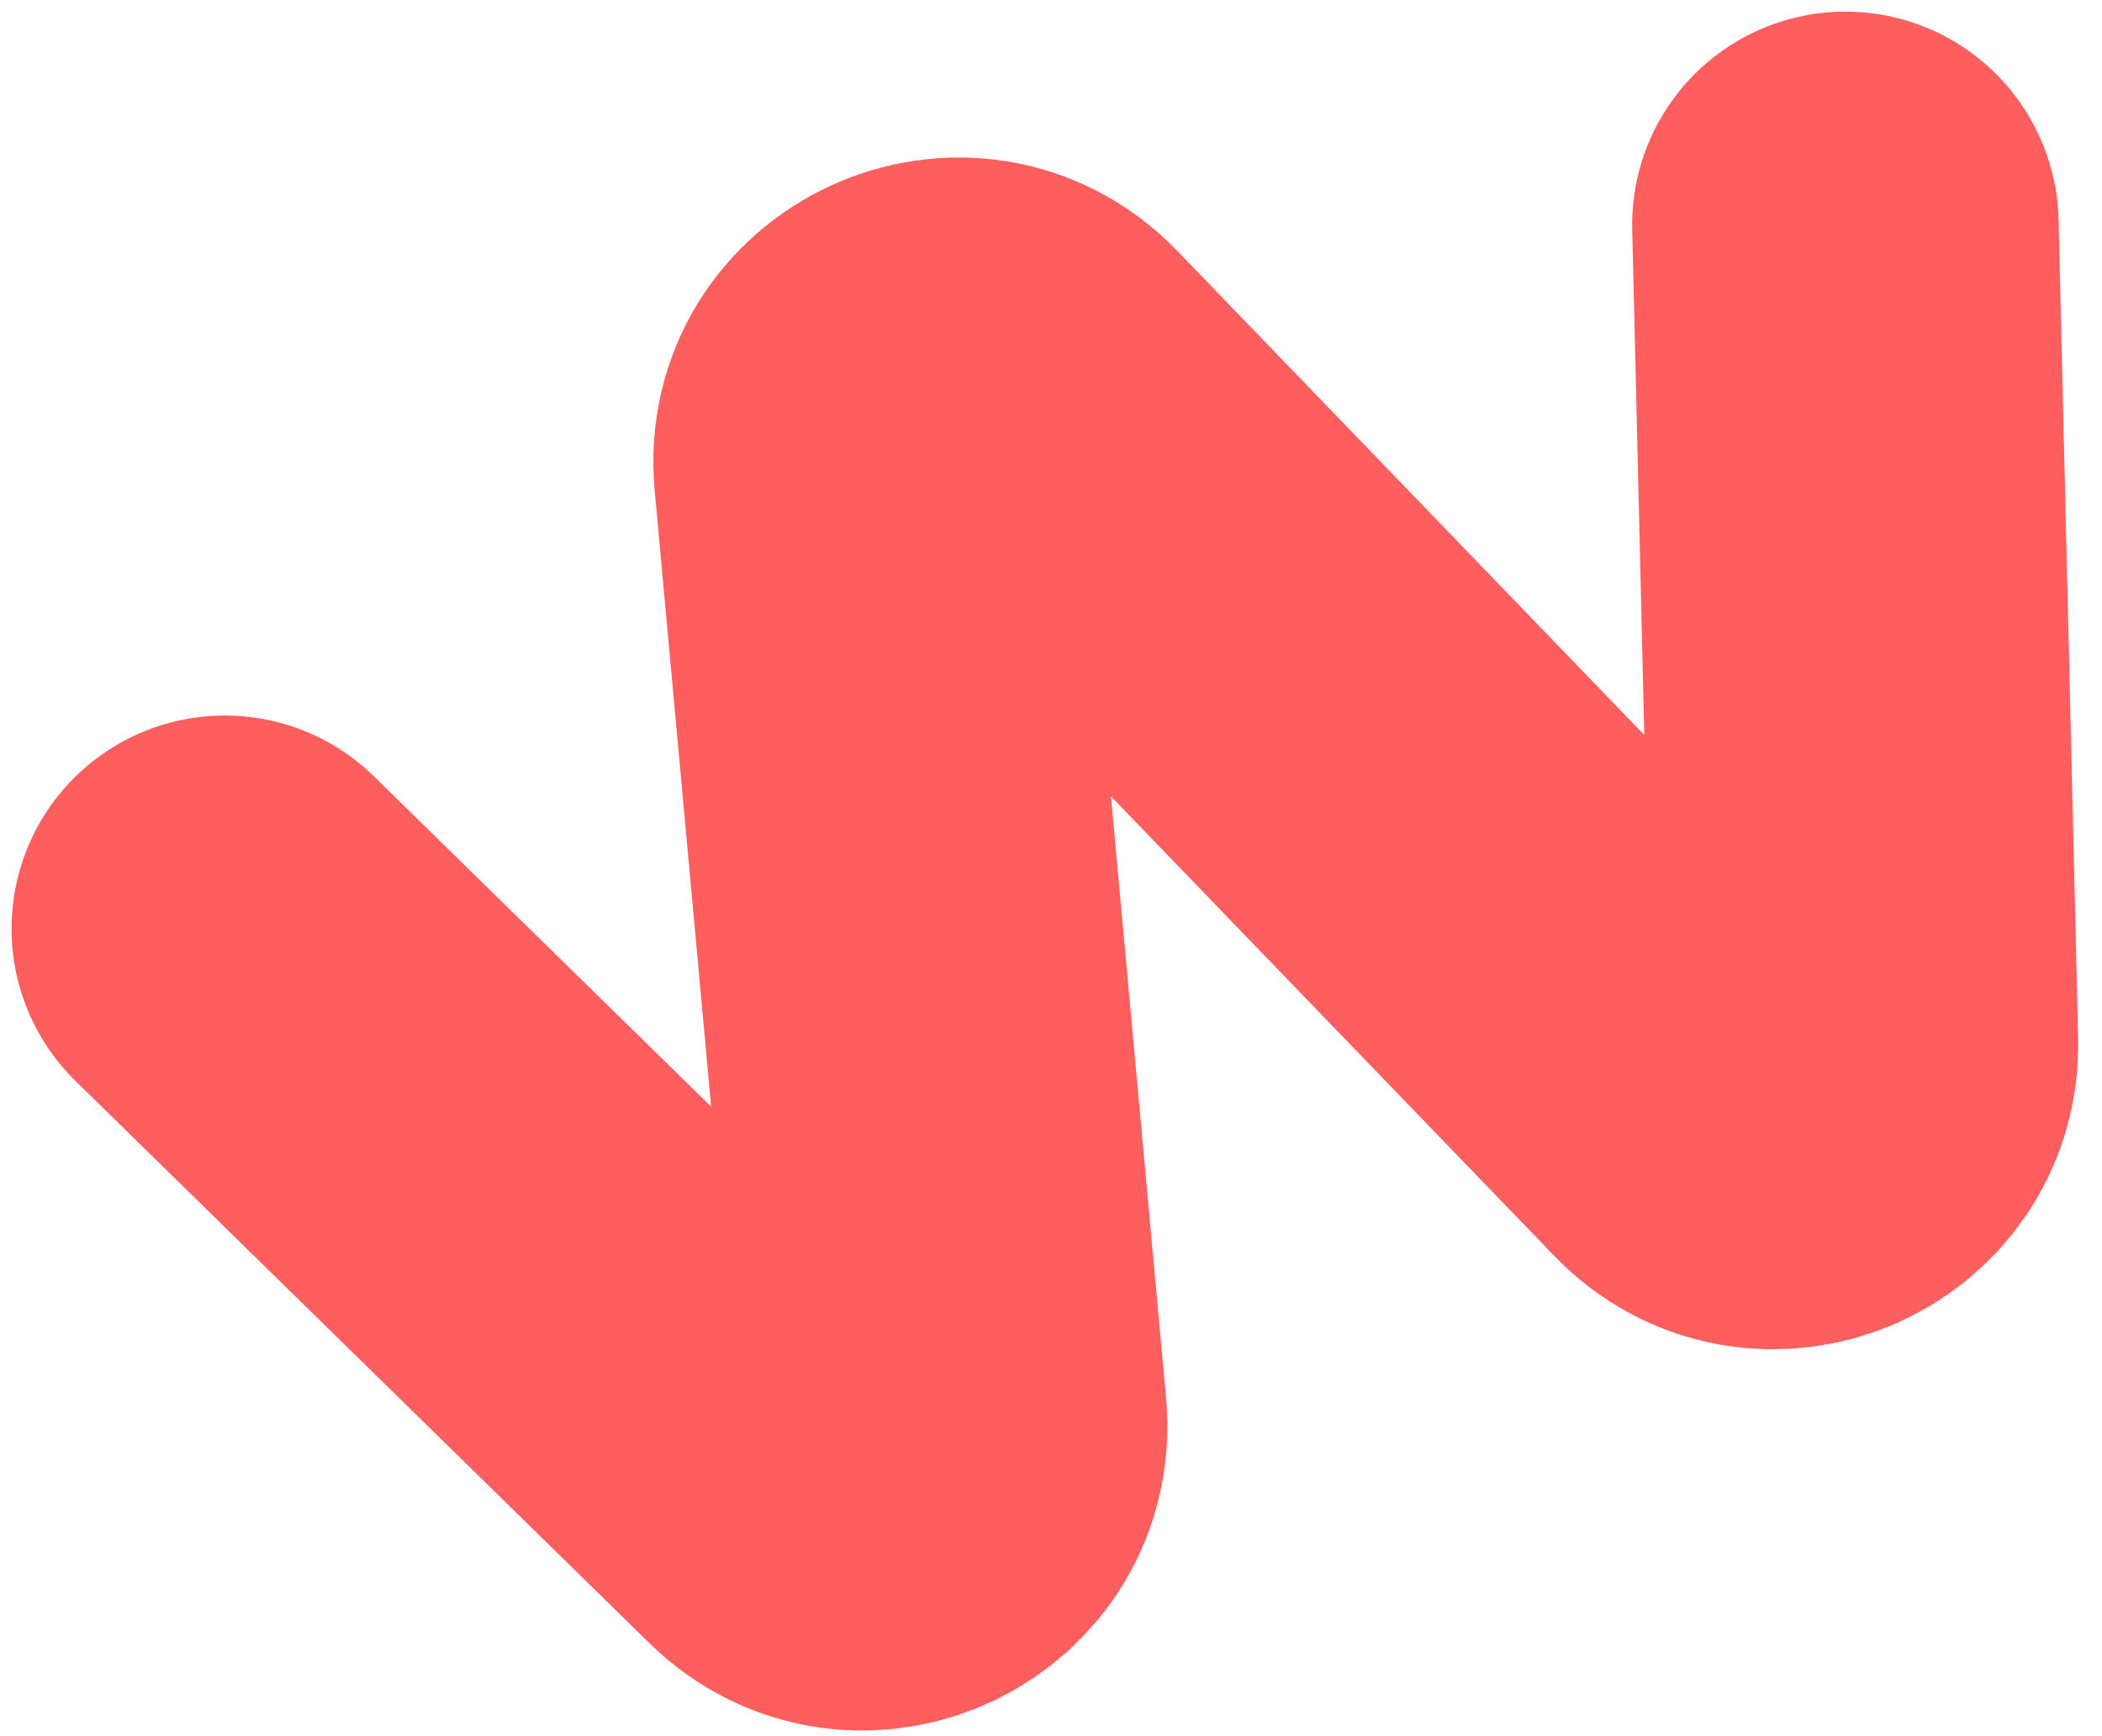 <svg width="69" height="57" viewBox="0 0 69 57" fill="none" xmlns="http://www.w3.org/2000/svg">
<path d="M7.379 30.491L26.22 48.949C28.214 50.902 31.562 49.312 31.307 46.532L28.46 15.452C28.202 12.63 31.64 11.056 33.607 13.096L56.06 36.374C57.958 38.341 61.284 36.952 61.218 34.219L60.577 7.382" stroke="#FF5E5E" stroke-width="14" stroke-linecap="round"/>
</svg>
